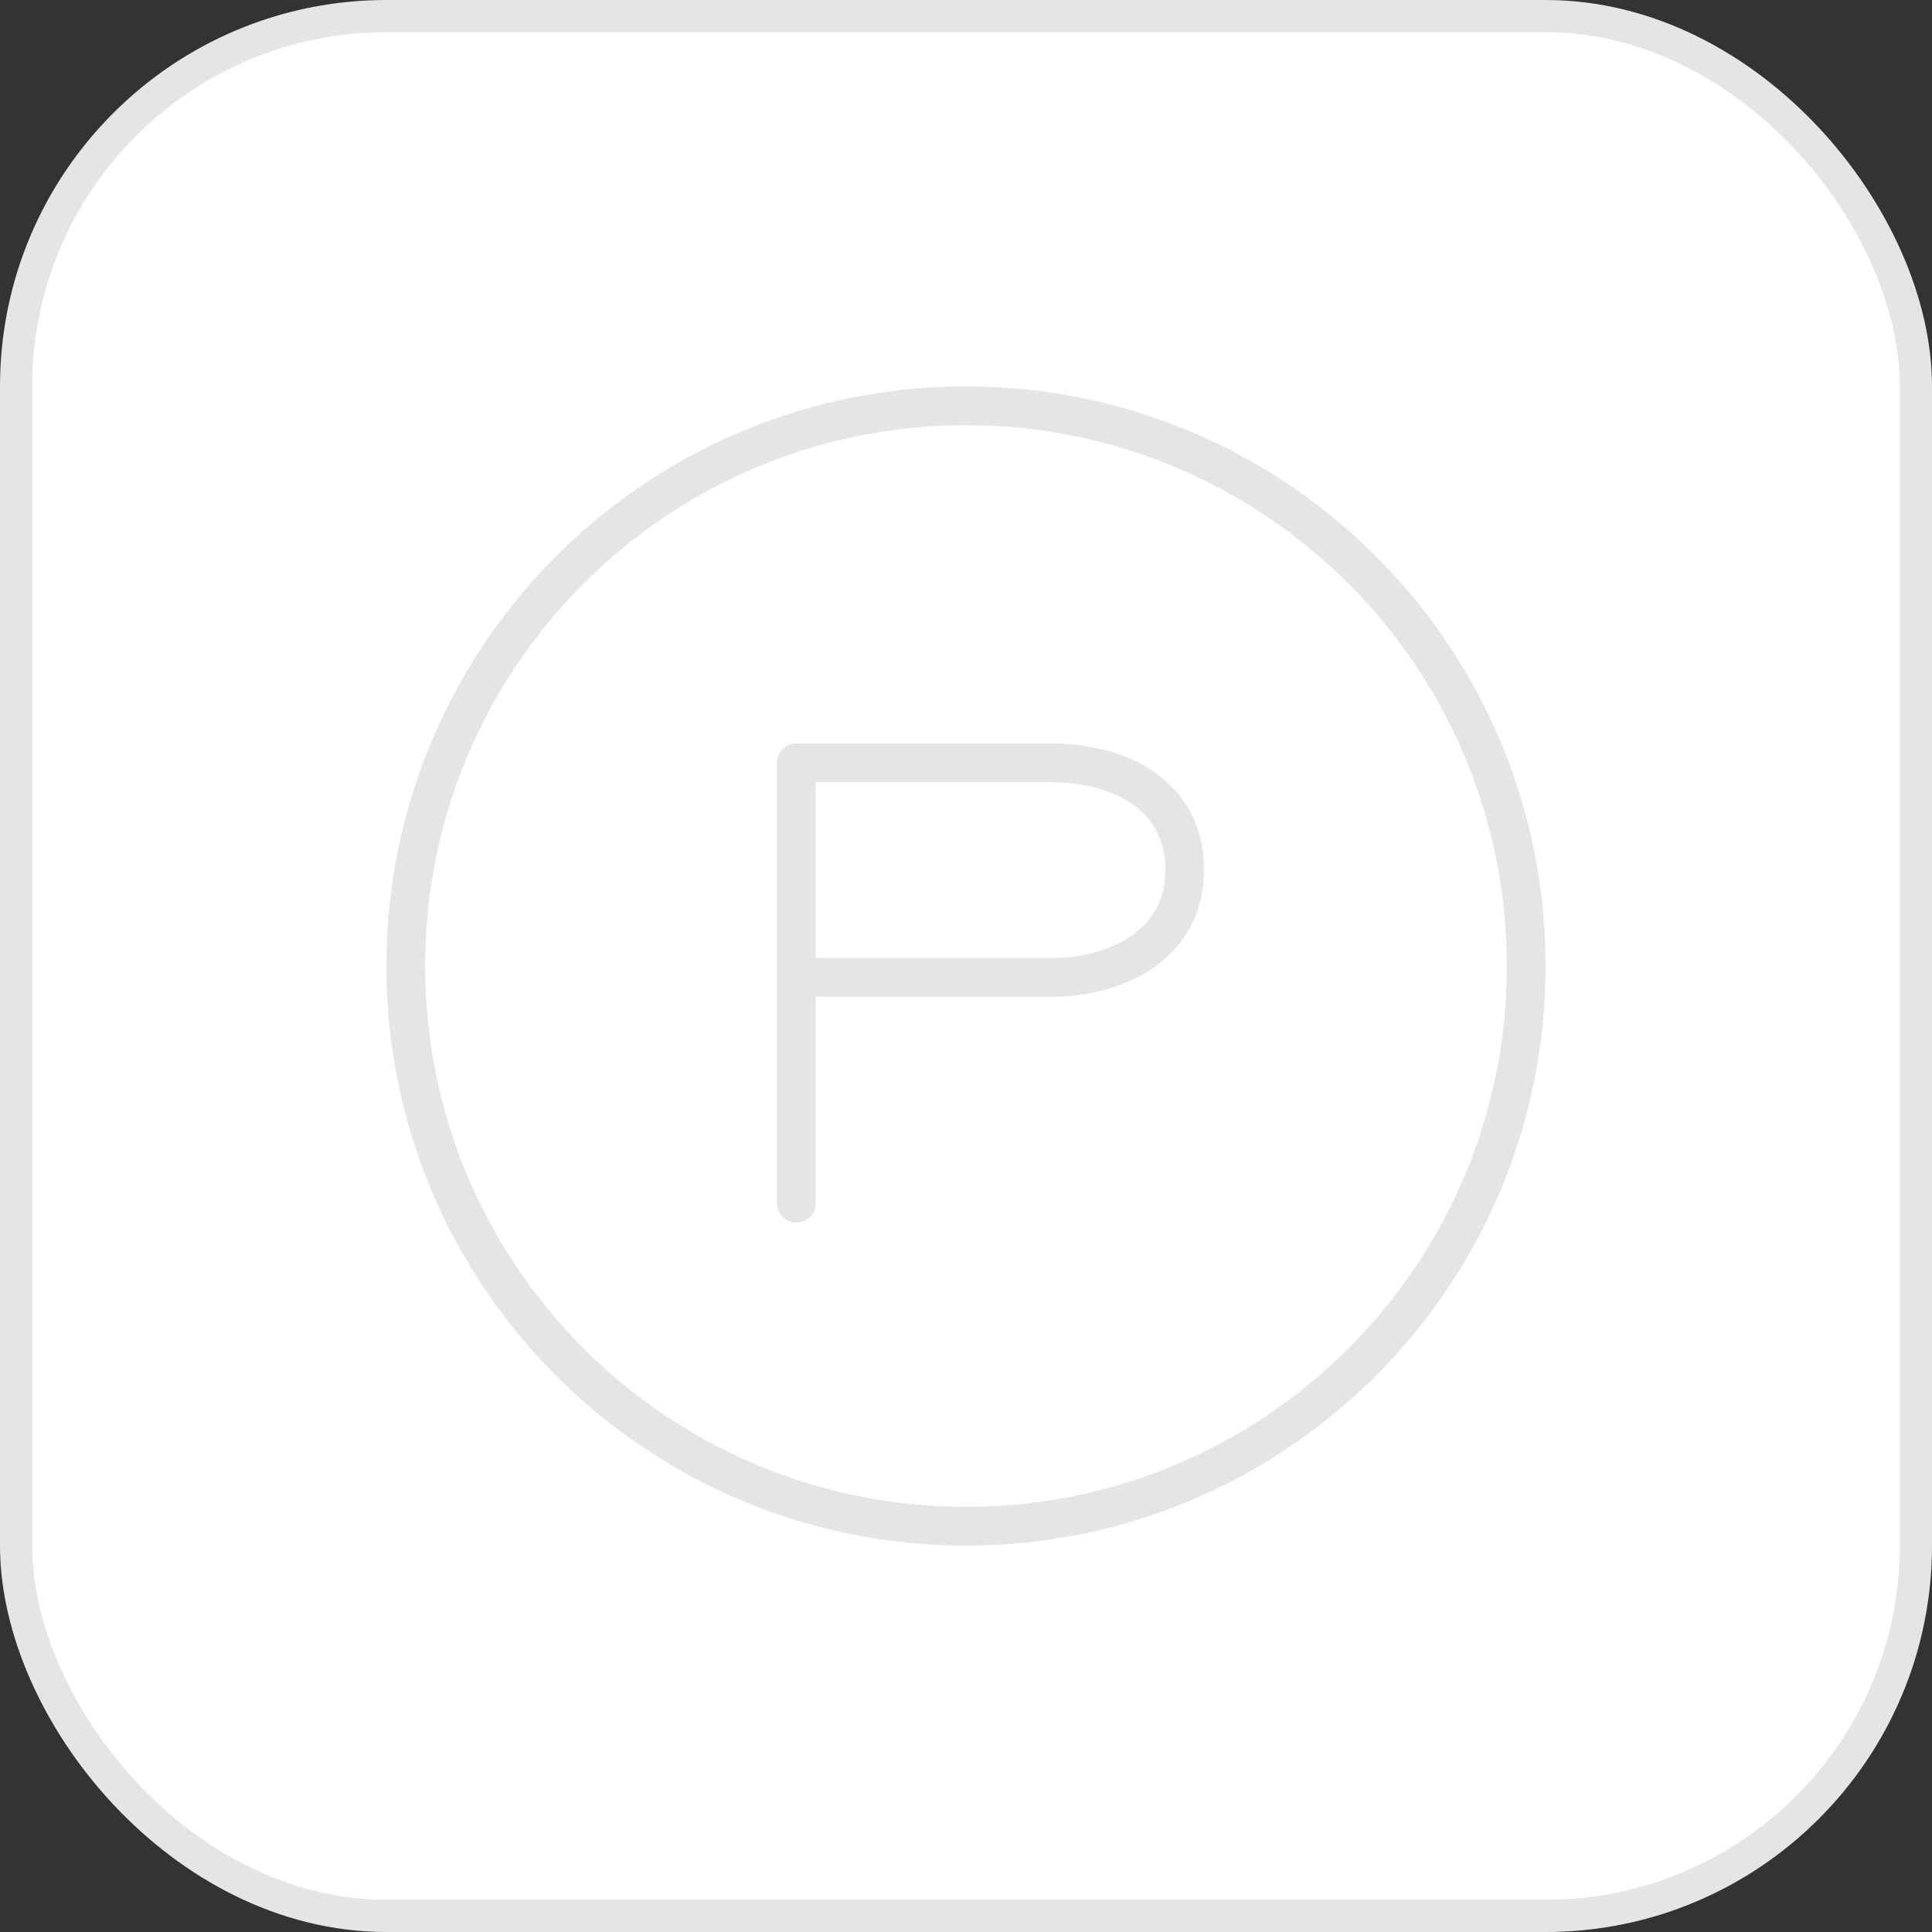 <svg width="60" height="60" viewBox="0 0 60 60" fill="none" xmlns="http://www.w3.org/2000/svg">
<rect x="0" y="0" width="60" height="60" fill="#333333" stroke="none"/>
<rect x="0.5" y="0.5" width="59" height="59" rx="11.5" fill="white"/>
<rect x="0.5" y="0.5" width="59" height="59" rx="11.5" stroke="#E5E5E5"/>
<path d="M30 47.398C39.608 47.398 47.398 39.609 47.398 30C47.398 20.391 39.608 12.602 30 12.602C20.391 12.602 12.602 20.391 12.602 30C12.602 39.609 20.391 47.398 30 47.398Z" stroke="#E5E5E5" stroke-width="1.204"/>
<path d="M24.731 37.365V23.69H32.659C34.766 23.69 36.792 24.693 36.792 27.012C36.792 29.331 34.694 30.352 32.659 30.352H24.731" stroke="#E5E5E5" stroke-width="1.204" stroke-linecap="round" stroke-linejoin="round"/>
</svg>
